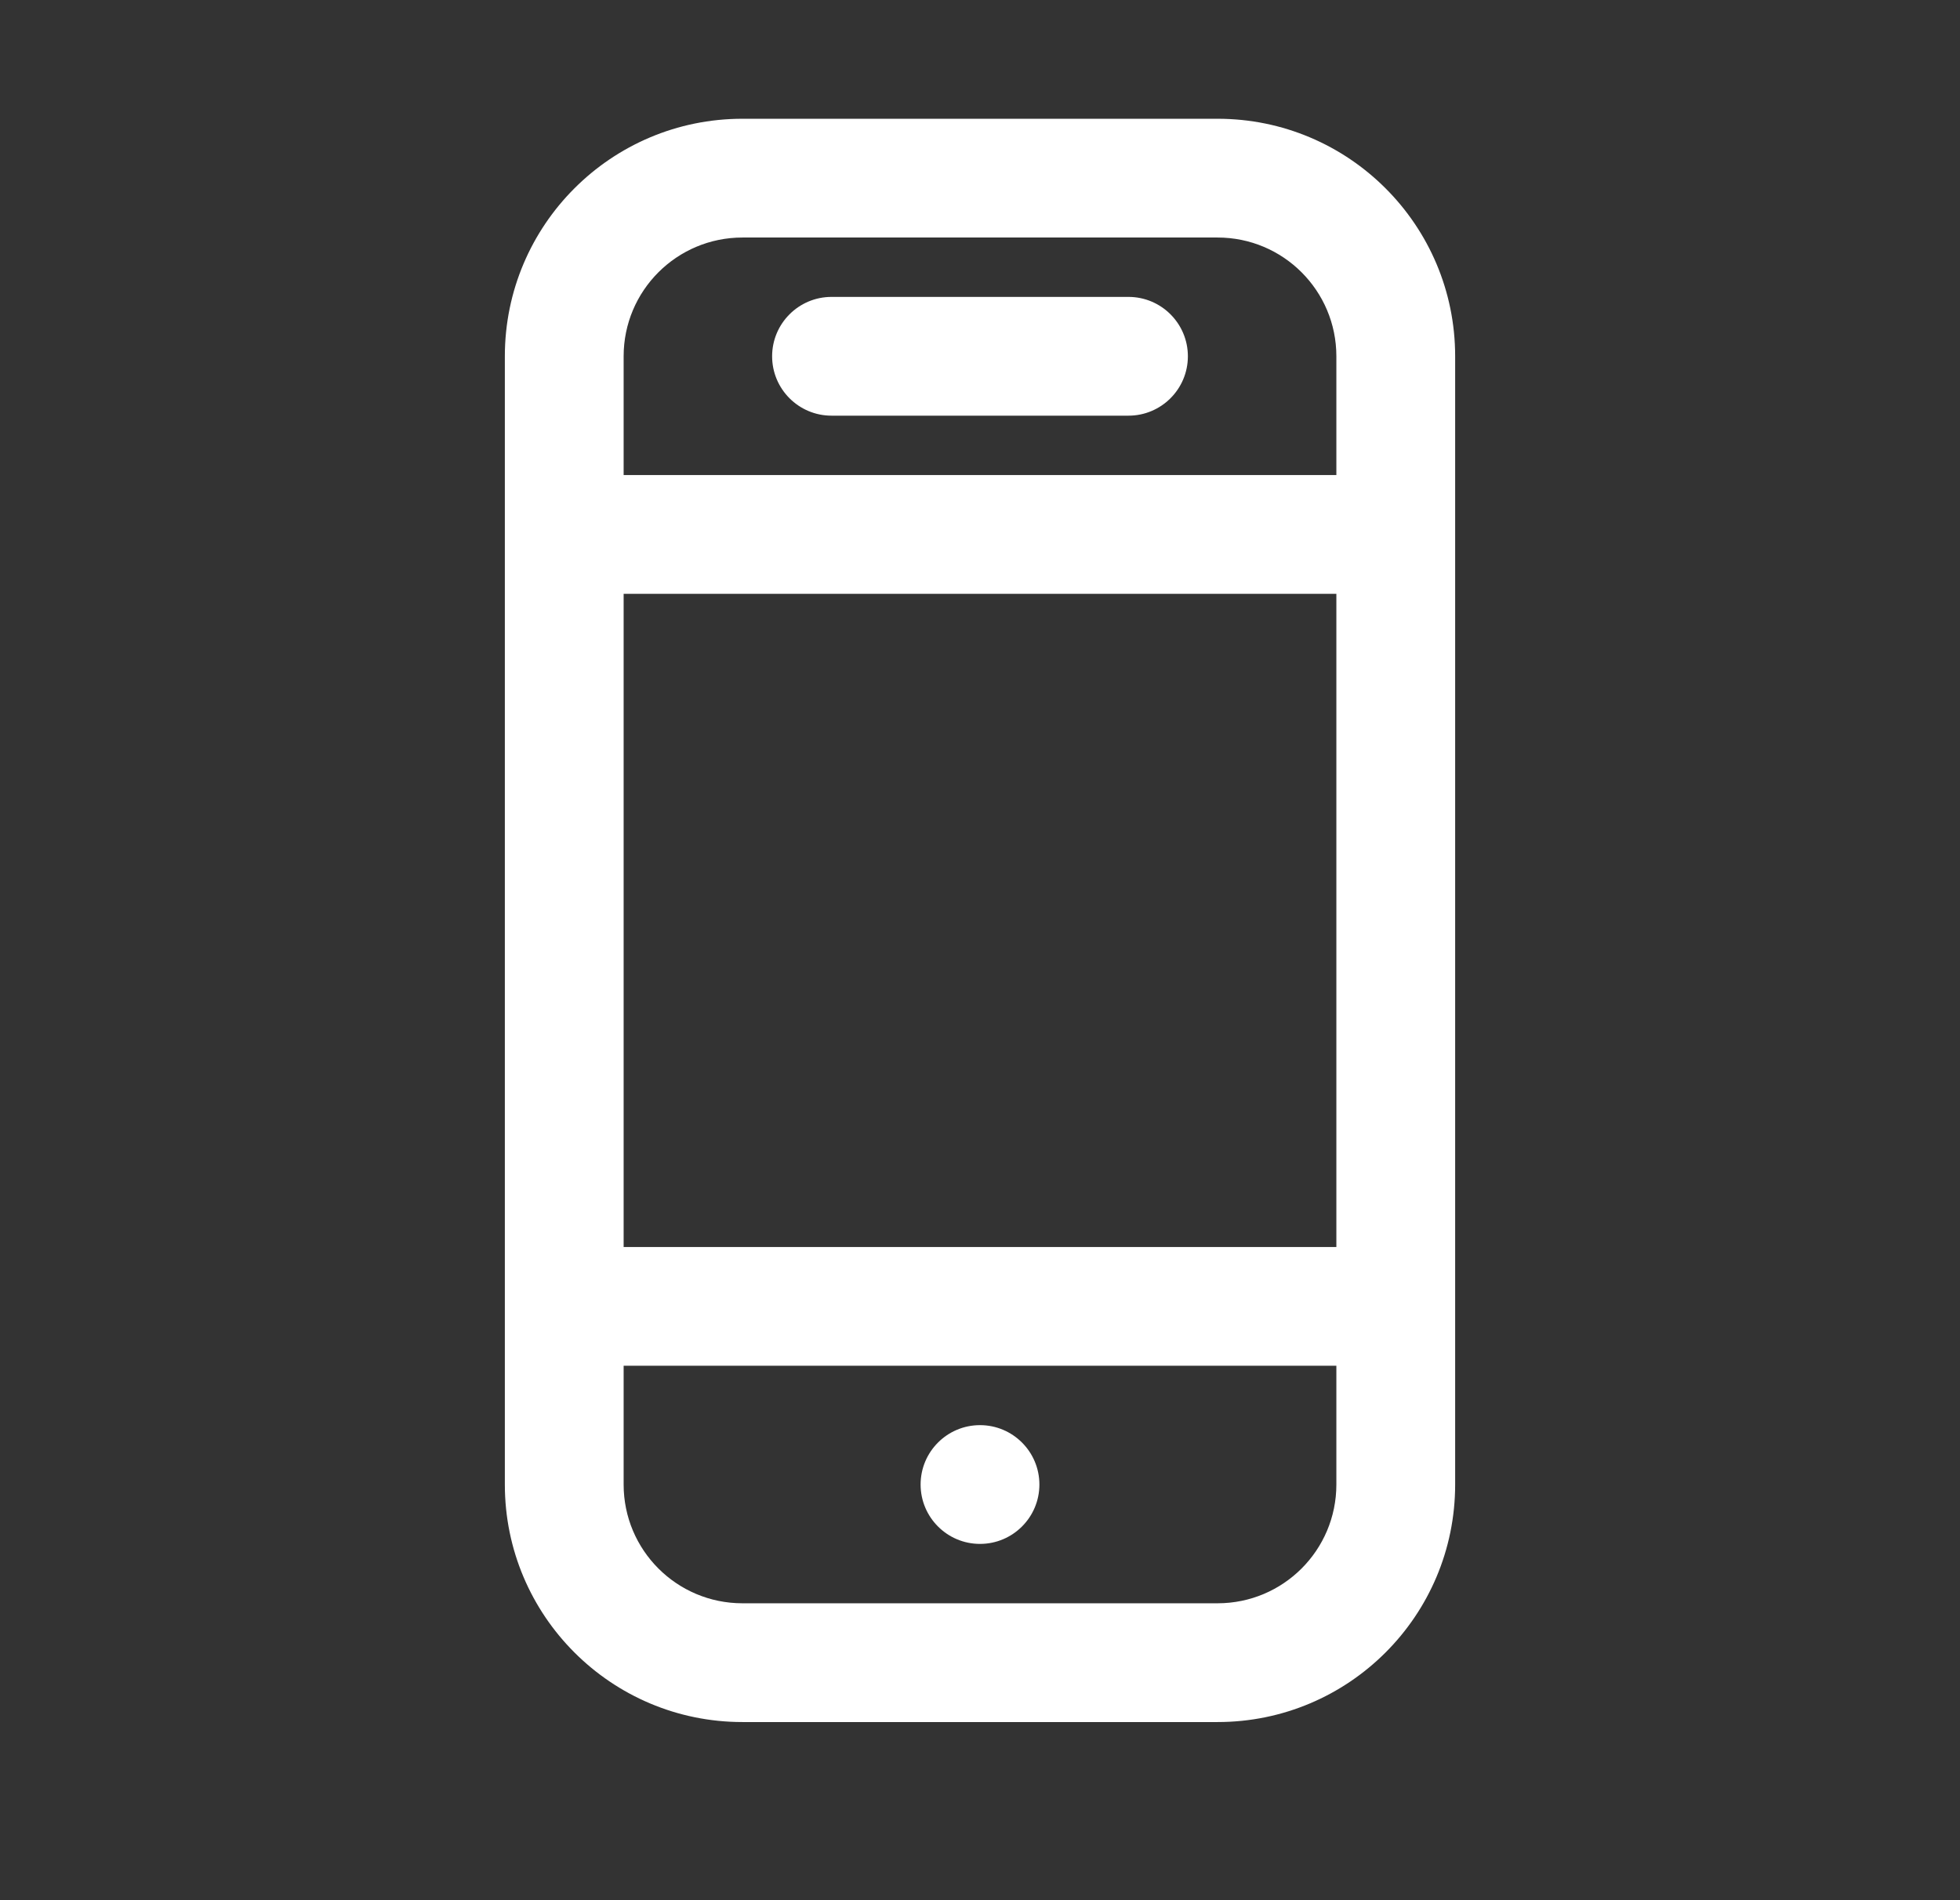 <svg width="33" height="32" viewBox="0 0 33 32" fill="none" xmlns="http://www.w3.org/2000/svg">
<rect x="0" y="0" width="33" height="32" fill="#333333" stroke="none"/>
<path d="M14 5C13.448 5 13 5.448 13 6C13 6.552 13.448 7 14 7H19C19.552 7 20 6.552 20 6C20 5.448 19.552 5 19 5H14Z" fill="white"/>
<path d="M15.5 25C15.5 24.448 15.948 24 16.5 24C17.052 24 17.5 24.448 17.5 25C17.5 25.552 17.052 26 16.5 26C15.948 26 15.5 25.552 15.5 25Z" fill="white"/>
<path fill-rule="evenodd" clip-rule="evenodd" d="M8.5 6C8.5 3.791 10.291 2 12.5 2H20.5C22.709 2 24.5 3.791 24.5 6V25C24.5 27.209 22.709 29 20.5 29H12.5C10.291 29 8.5 27.209 8.5 25V6ZM12.5 4C11.395 4 10.5 4.895 10.5 6V8H22.5V6C22.5 4.895 21.605 4 20.5 4H12.5ZM10.5 21V10H22.5V21H10.5ZM10.5 23V25C10.5 26.105 11.395 27 12.5 27H20.5C21.605 27 22.5 26.105 22.5 25V23H10.5Z" fill="white"/>
</svg>
